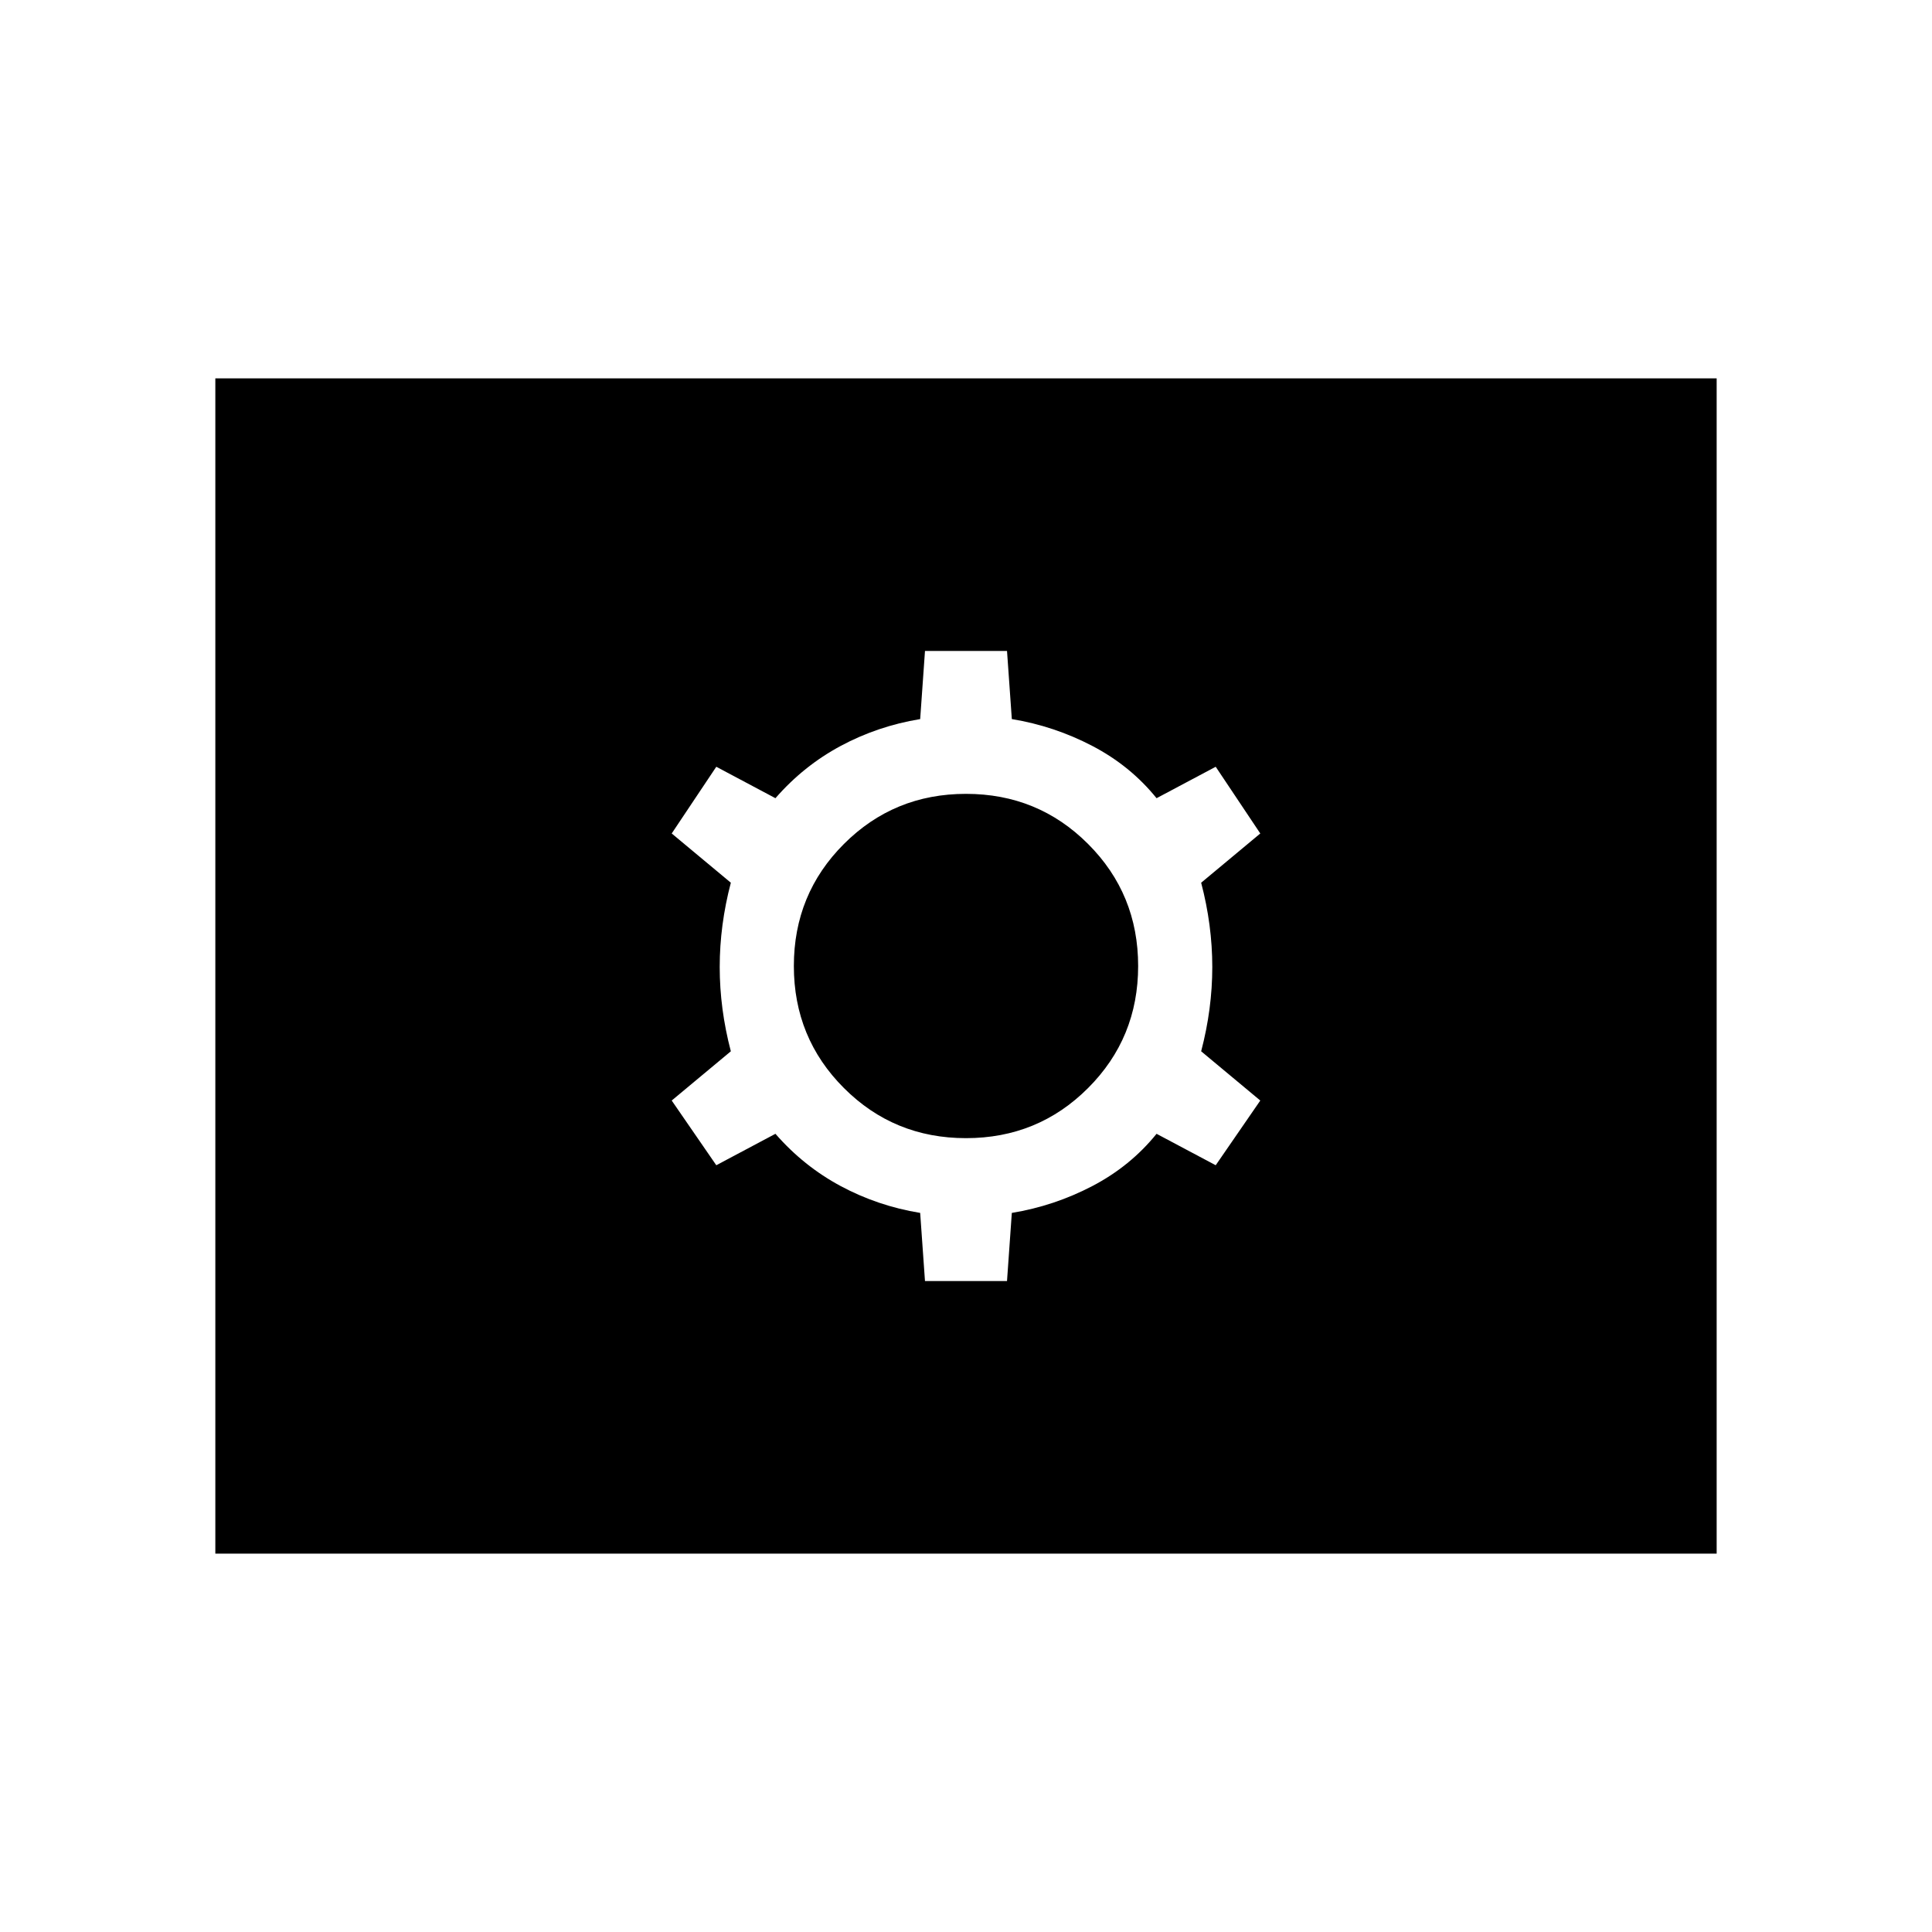 <svg xmlns="http://www.w3.org/2000/svg" height="48" viewBox="0 -960 960 960" width="48"><path d="M459.62-323.46h40.76l2.39-33.85q21.08-3.46 40-13.34 18.92-9.89 31.92-25.97L604.08-381l22.15-32.15-29.38-24.47q5.53-21.07 5.53-41.88 0-20.81-5.53-41.88l29.38-24.47L604.08-579l-29.39 15.62q-13-16.08-31.92-25.97-18.92-9.88-40-13.34l-2.39-33.85h-40.76l-2.39 33.85q-21.08 3.46-39.5 13.34-18.42 9.89-32.42 25.97L355.92-579l-22.15 33.15 29.38 24.47q-5.53 21.07-5.53 41.88 0 20.81 5.53 41.88l-29.38 24.47L355.92-381l29.39-15.62q14 16.08 32.42 25.97 18.42 9.88 39.5 13.34l2.39 33.85Zm20.38-71q-35.77 0-60.65-24.89-24.89-24.88-24.89-60.65 0-35.77 24.89-60.65 24.88-24.89 60.65-24.89 35.77 0 60.65 24.89 24.89 24.88 24.89 60.65 0 35.77-24.89 60.65-24.88 24.89-60.65 24.89ZM107-188v-584h746v584H107Z"/></svg>